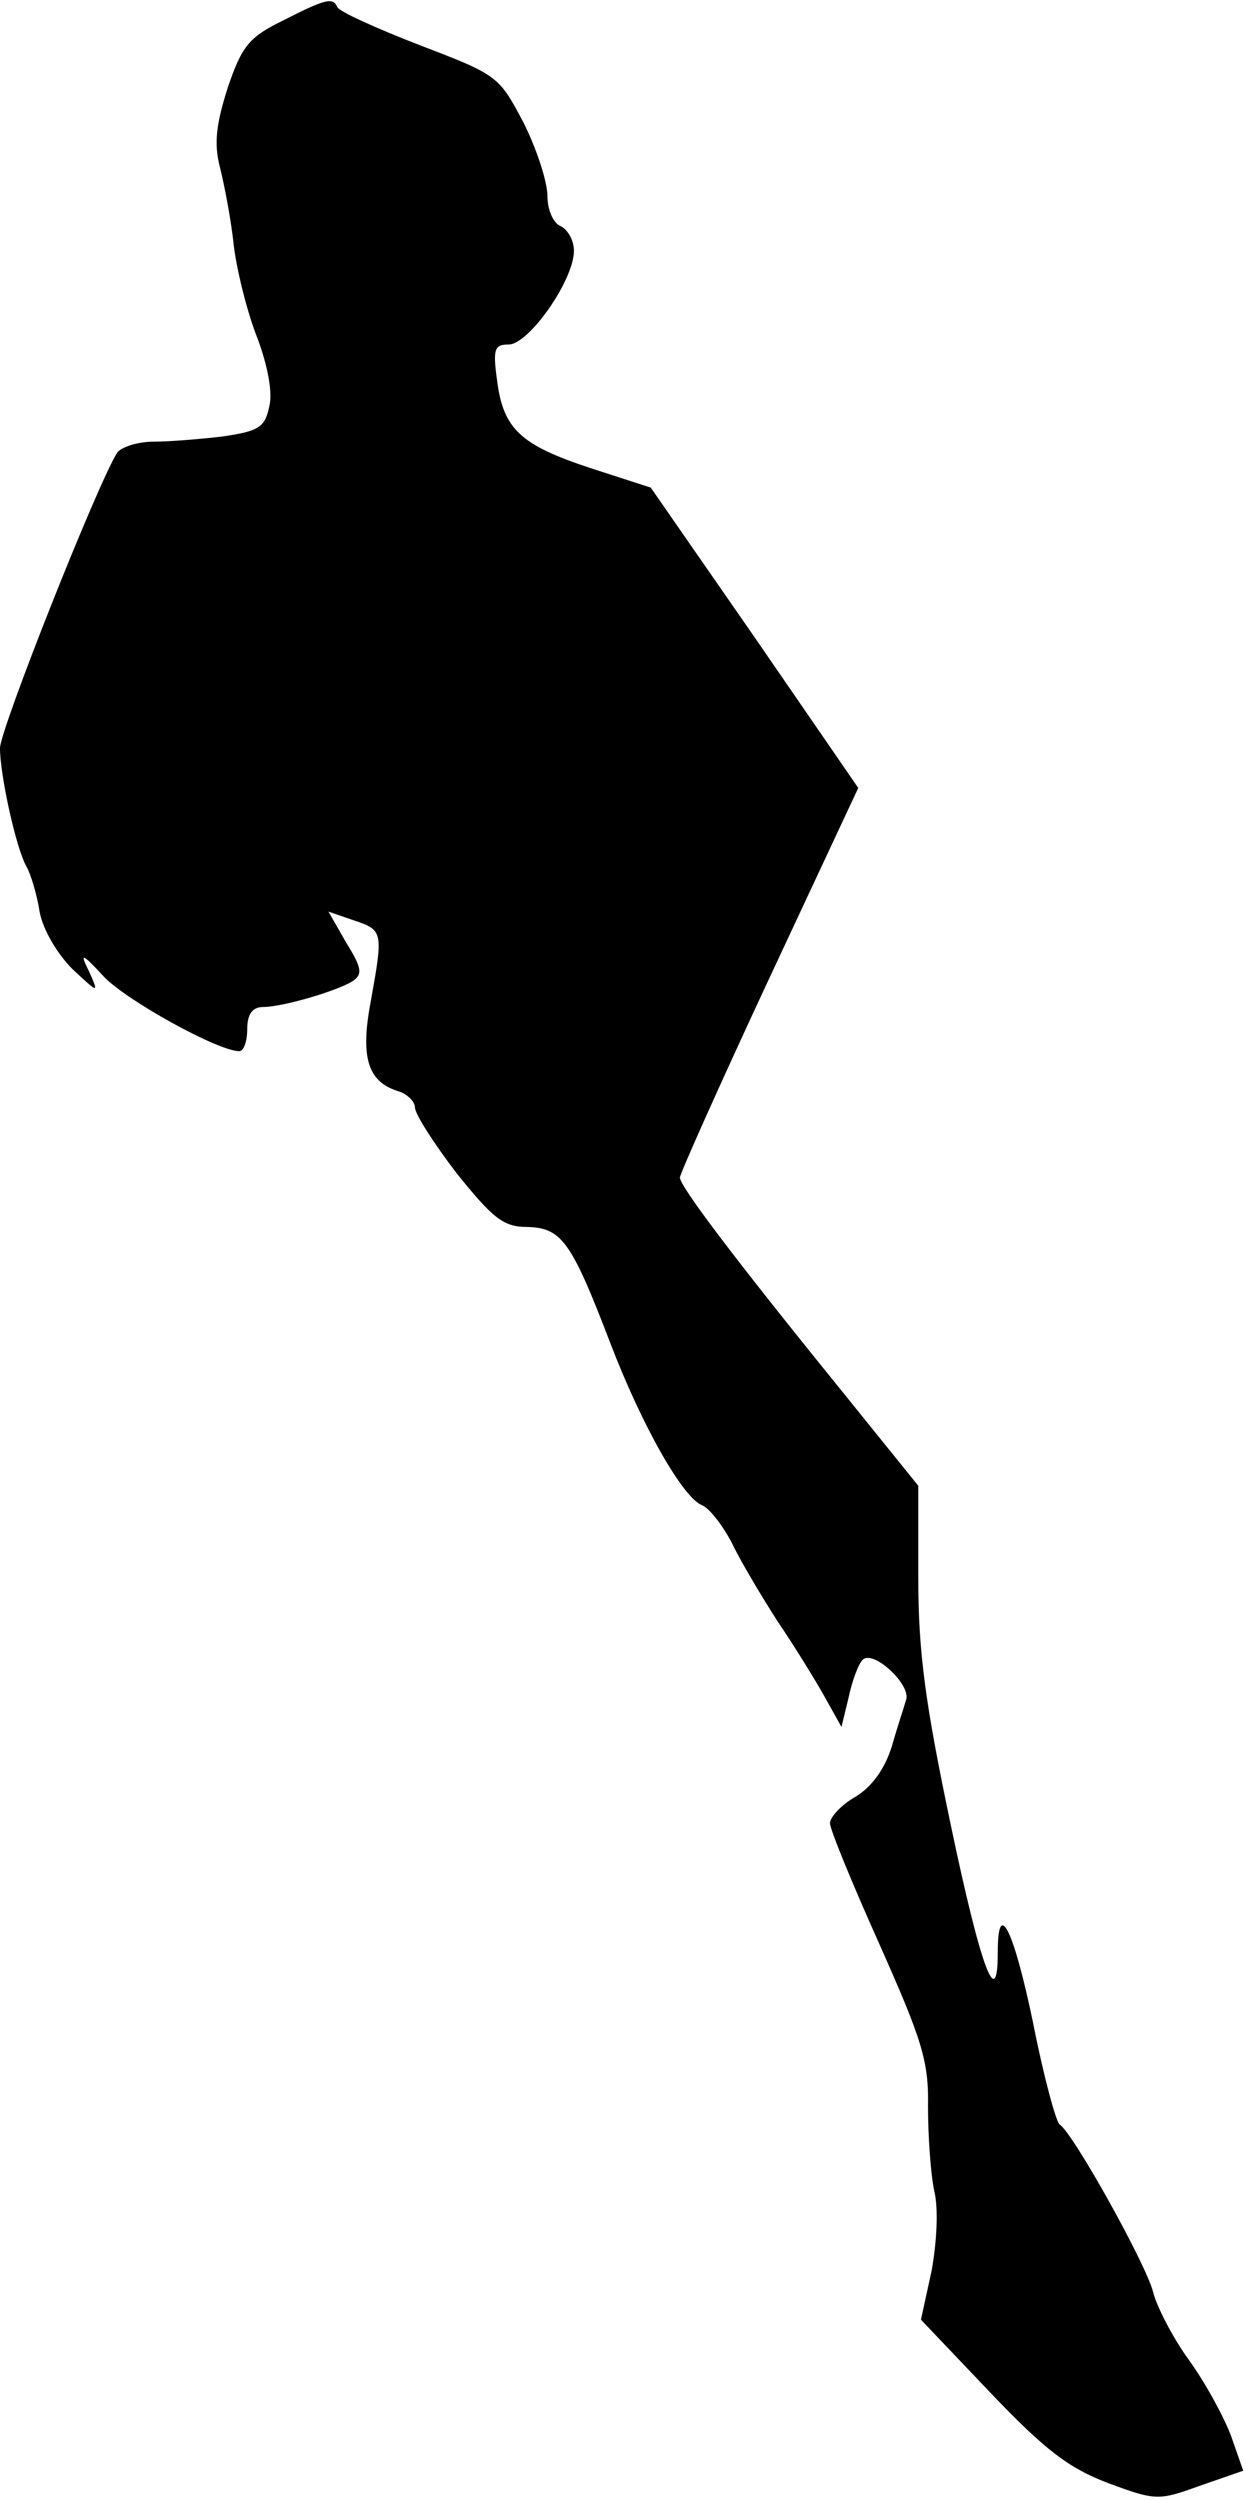 <?xml version="1.0" standalone="no"?>
<!DOCTYPE svg PUBLIC "-//W3C//DTD SVG 20010904//EN"
 "http://www.w3.org/TR/2001/REC-SVG-20010904/DTD/svg10.dtd">
<svg version="1.0" xmlns="http://www.w3.org/2000/svg"
 width="141pt" height="283pt" viewBox="0 0 141 283"
 preserveAspectRatio="xMidYMid meet">
<g transform="translate(0,283) scale(0.1,-0.1)"
fill="#000000" stroke="none">
<path fill="#000000" stroke="none" d="M321 2807 c-39 -19 -47 -29 -63 -76
-13 -41 -16 -63 -9 -90 5 -20 13 -61 16 -91 4 -30 16 -77 27 -104 11 -30 17
-60 13 -76 -5 -24 -12 -28 -52 -34 -25 -3 -61 -6 -79 -6 -18 0 -36 -6 -41 -12
-22 -34 -133 -314 -133 -335 0 -30 18 -113 30 -134 5 -9 12 -32 15 -52 4 -20
20 -47 37 -64 30 -28 30 -28 19 -3 -11 22 -9 22 17 -6 26 -27 129 -84 153 -84
5 0 9 11 9 25 0 17 6 25 18 25 22 0 83 18 101 29 12 8 11 15 -7 44 l-20 35 29
-10 c33 -11 33 -13 19 -91 -12 -63 -4 -91 30 -102 11 -3 20 -12 20 -19 0 -7
21 -40 47 -74 41 -51 53 -61 80 -61 39 -1 50 -16 94 -131 36 -94 82 -175 104
-184 8 -3 23 -22 34 -43 10 -21 34 -61 52 -89 19 -28 43 -67 53 -85 l19 -34 8
33 c4 19 11 38 16 43 12 12 56 -29 49 -46 -2 -7 -10 -31 -16 -52 -8 -26 -23
-46 -41 -57 -16 -9 -29 -23 -29 -30 0 -7 25 -68 56 -137 48 -108 56 -132 55
-184 0 -33 3 -76 7 -95 5 -20 3 -58 -3 -91 l-12 -55 78 -82 c62 -65 89 -86
134 -103 54 -20 57 -20 104 -3 l49 17 -14 40 c-8 21 -29 60 -48 86 -18 25 -36
60 -40 76 -7 30 -91 181 -106 190 -4 3 -18 54 -30 115 -22 106 -40 142 -40 80
0 -69 -19 -19 -53 143 -29 138 -37 196 -37 280 l0 105 -88 109 c-120 148 -182
230 -182 240 0 4 45 105 101 225 l101 216 -117 170 -118 170 -68 22 c-79 26
-99 44 -106 99 -5 36 -3 41 13 41 23 0 74 73 74 106 0 12 -7 24 -15 28 -8 3
-15 18 -15 34 0 16 -12 53 -27 83 -28 53 -29 54 -118 88 -49 19 -91 38 -93 43
-5 11 -12 10 -61 -15z"/>
</g>
</svg>
